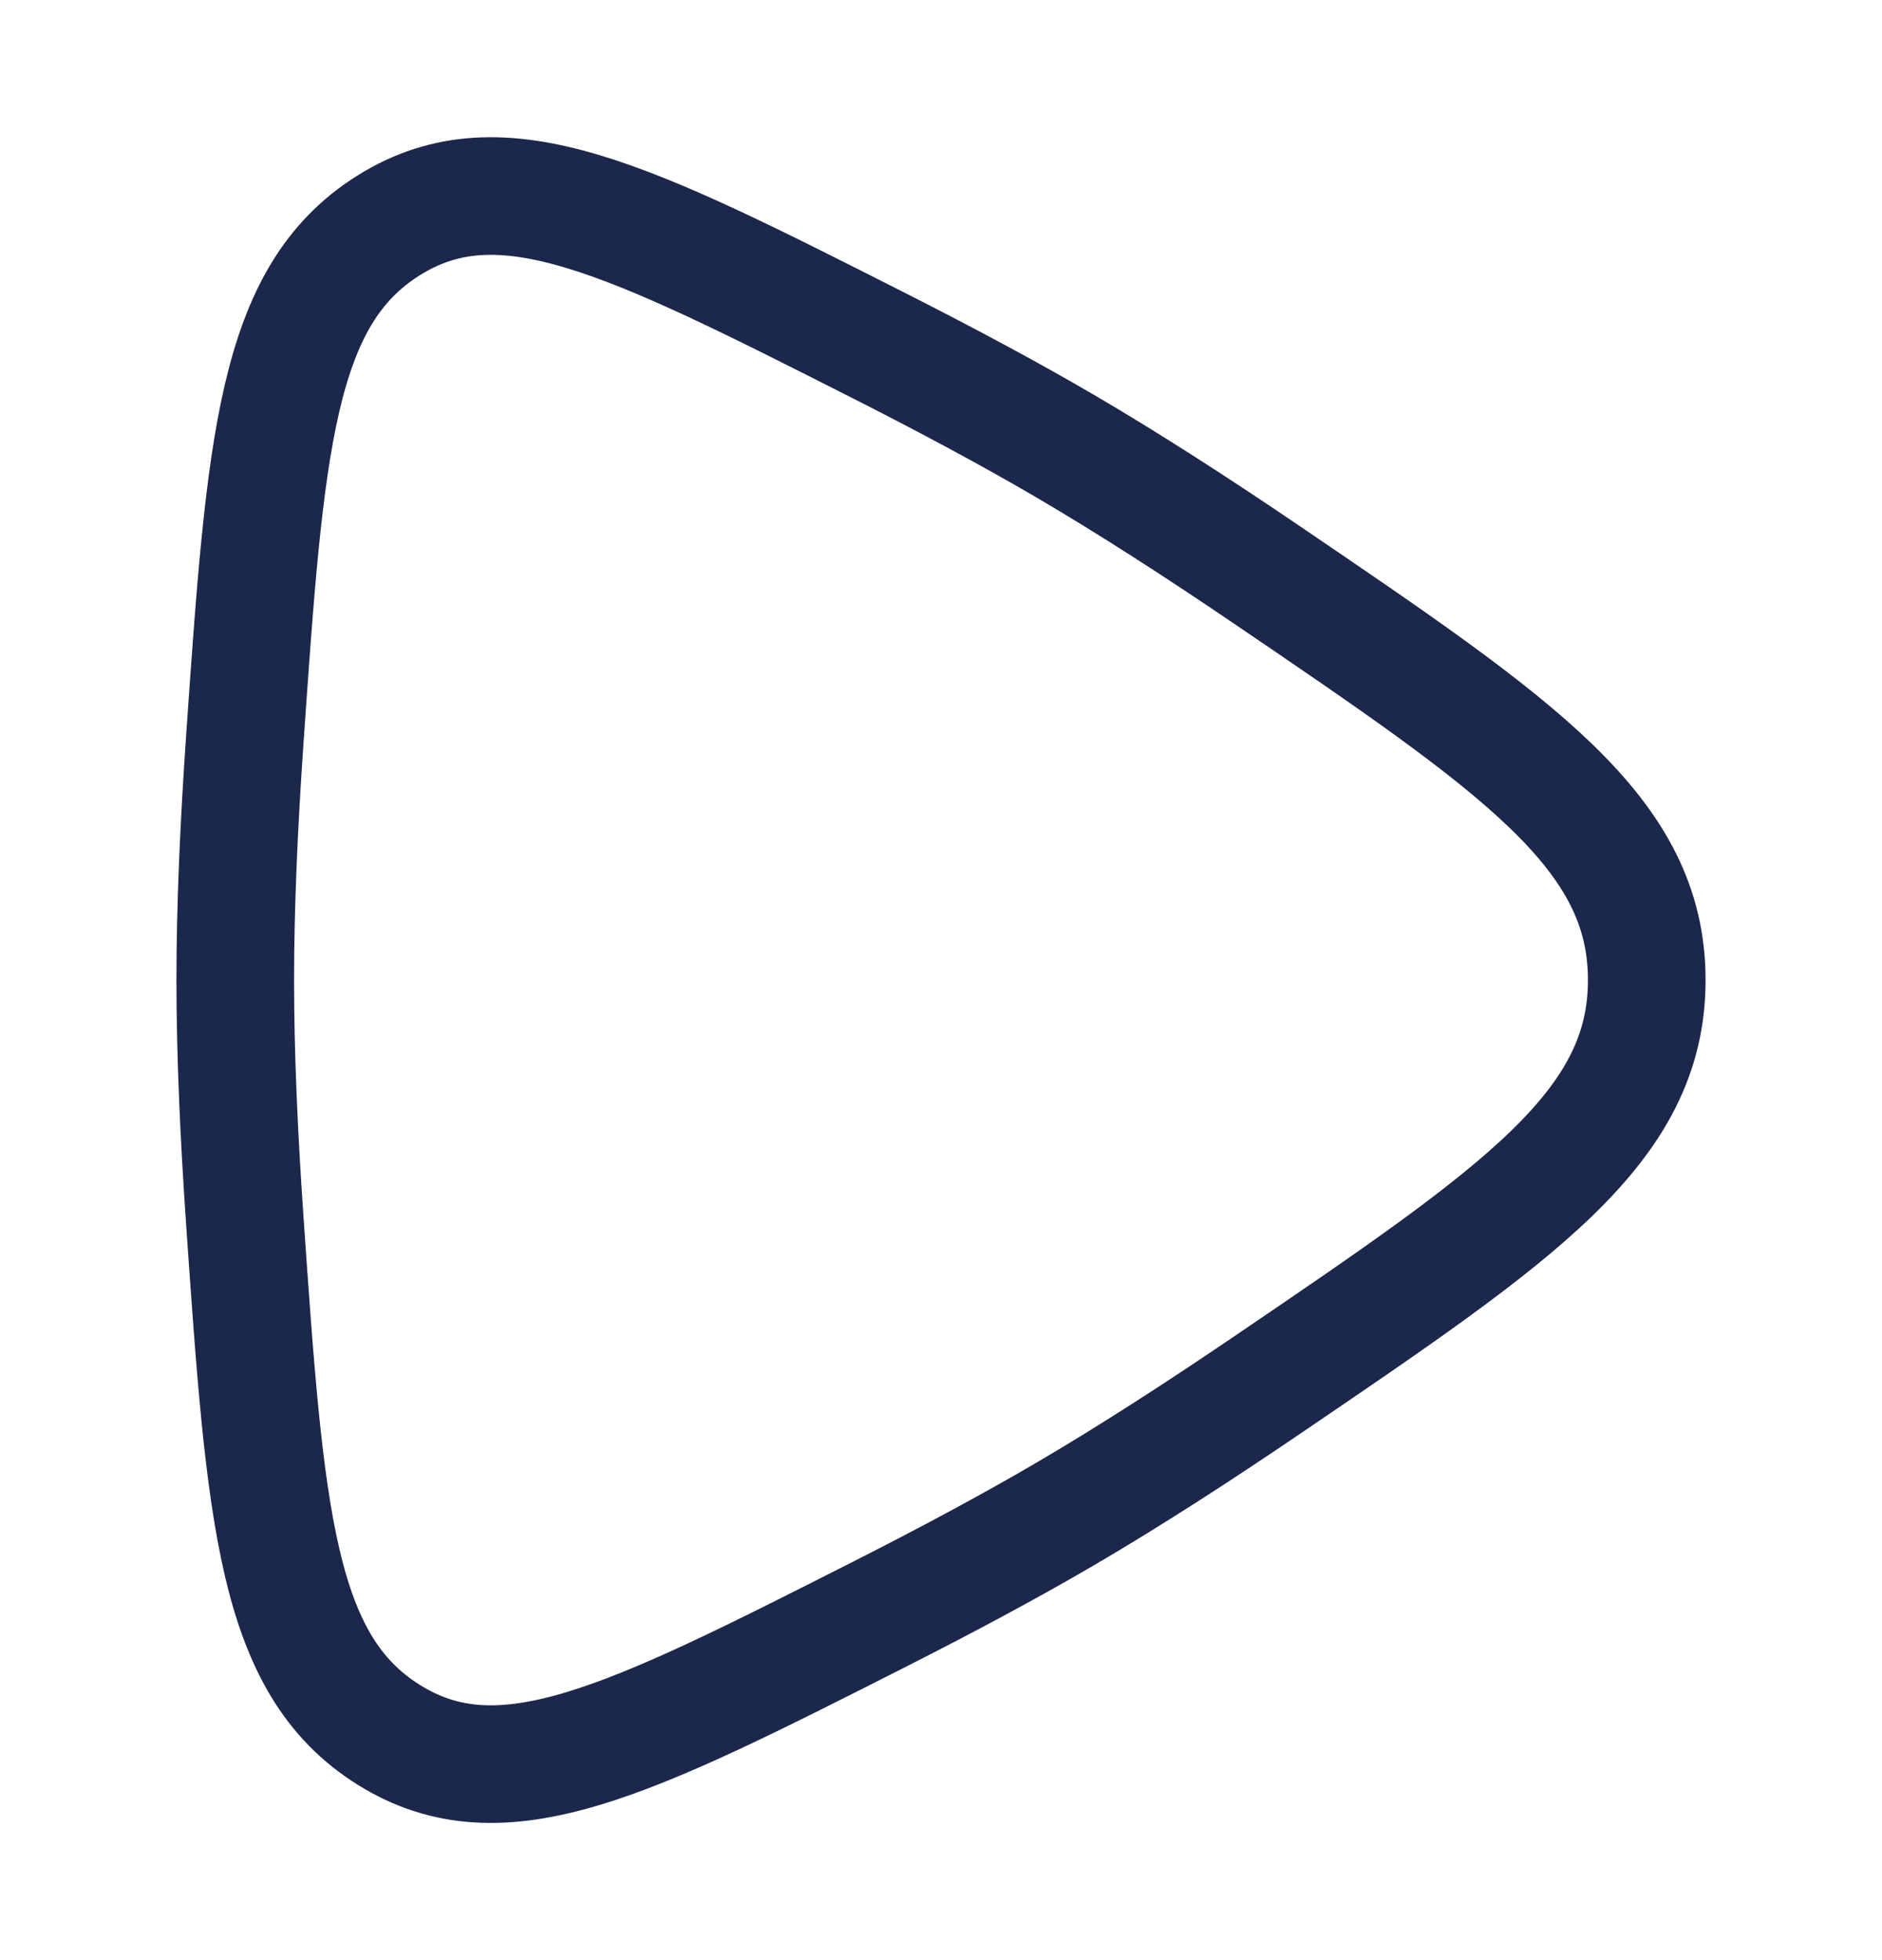<svg width="24" height="25" viewBox="0 0 24 25" fill="none" xmlns="http://www.w3.org/2000/svg">
<path d="M16.163 7.337C19.388 9.529 21 10.625 21 12.5C21 14.375 19.388 15.471 16.163 17.663C15.273 18.268 14.39 18.838 13.578 19.313C12.867 19.729 12.06 20.16 11.226 20.583C8.009 22.213 6.4 23.029 4.957 22.126C3.514 21.224 3.383 19.334 3.121 15.556C3.047 14.487 3 13.439 3 12.5C3 11.561 3.047 10.513 3.121 9.445C3.383 5.666 3.514 3.777 4.957 2.874C6.4 1.972 8.009 2.787 11.226 4.417C12.06 4.84 12.867 5.271 13.578 5.687C14.39 6.162 15.273 6.732 16.163 7.337Z" stroke="#1C274C" stroke-width="1.5"/>
</svg>

